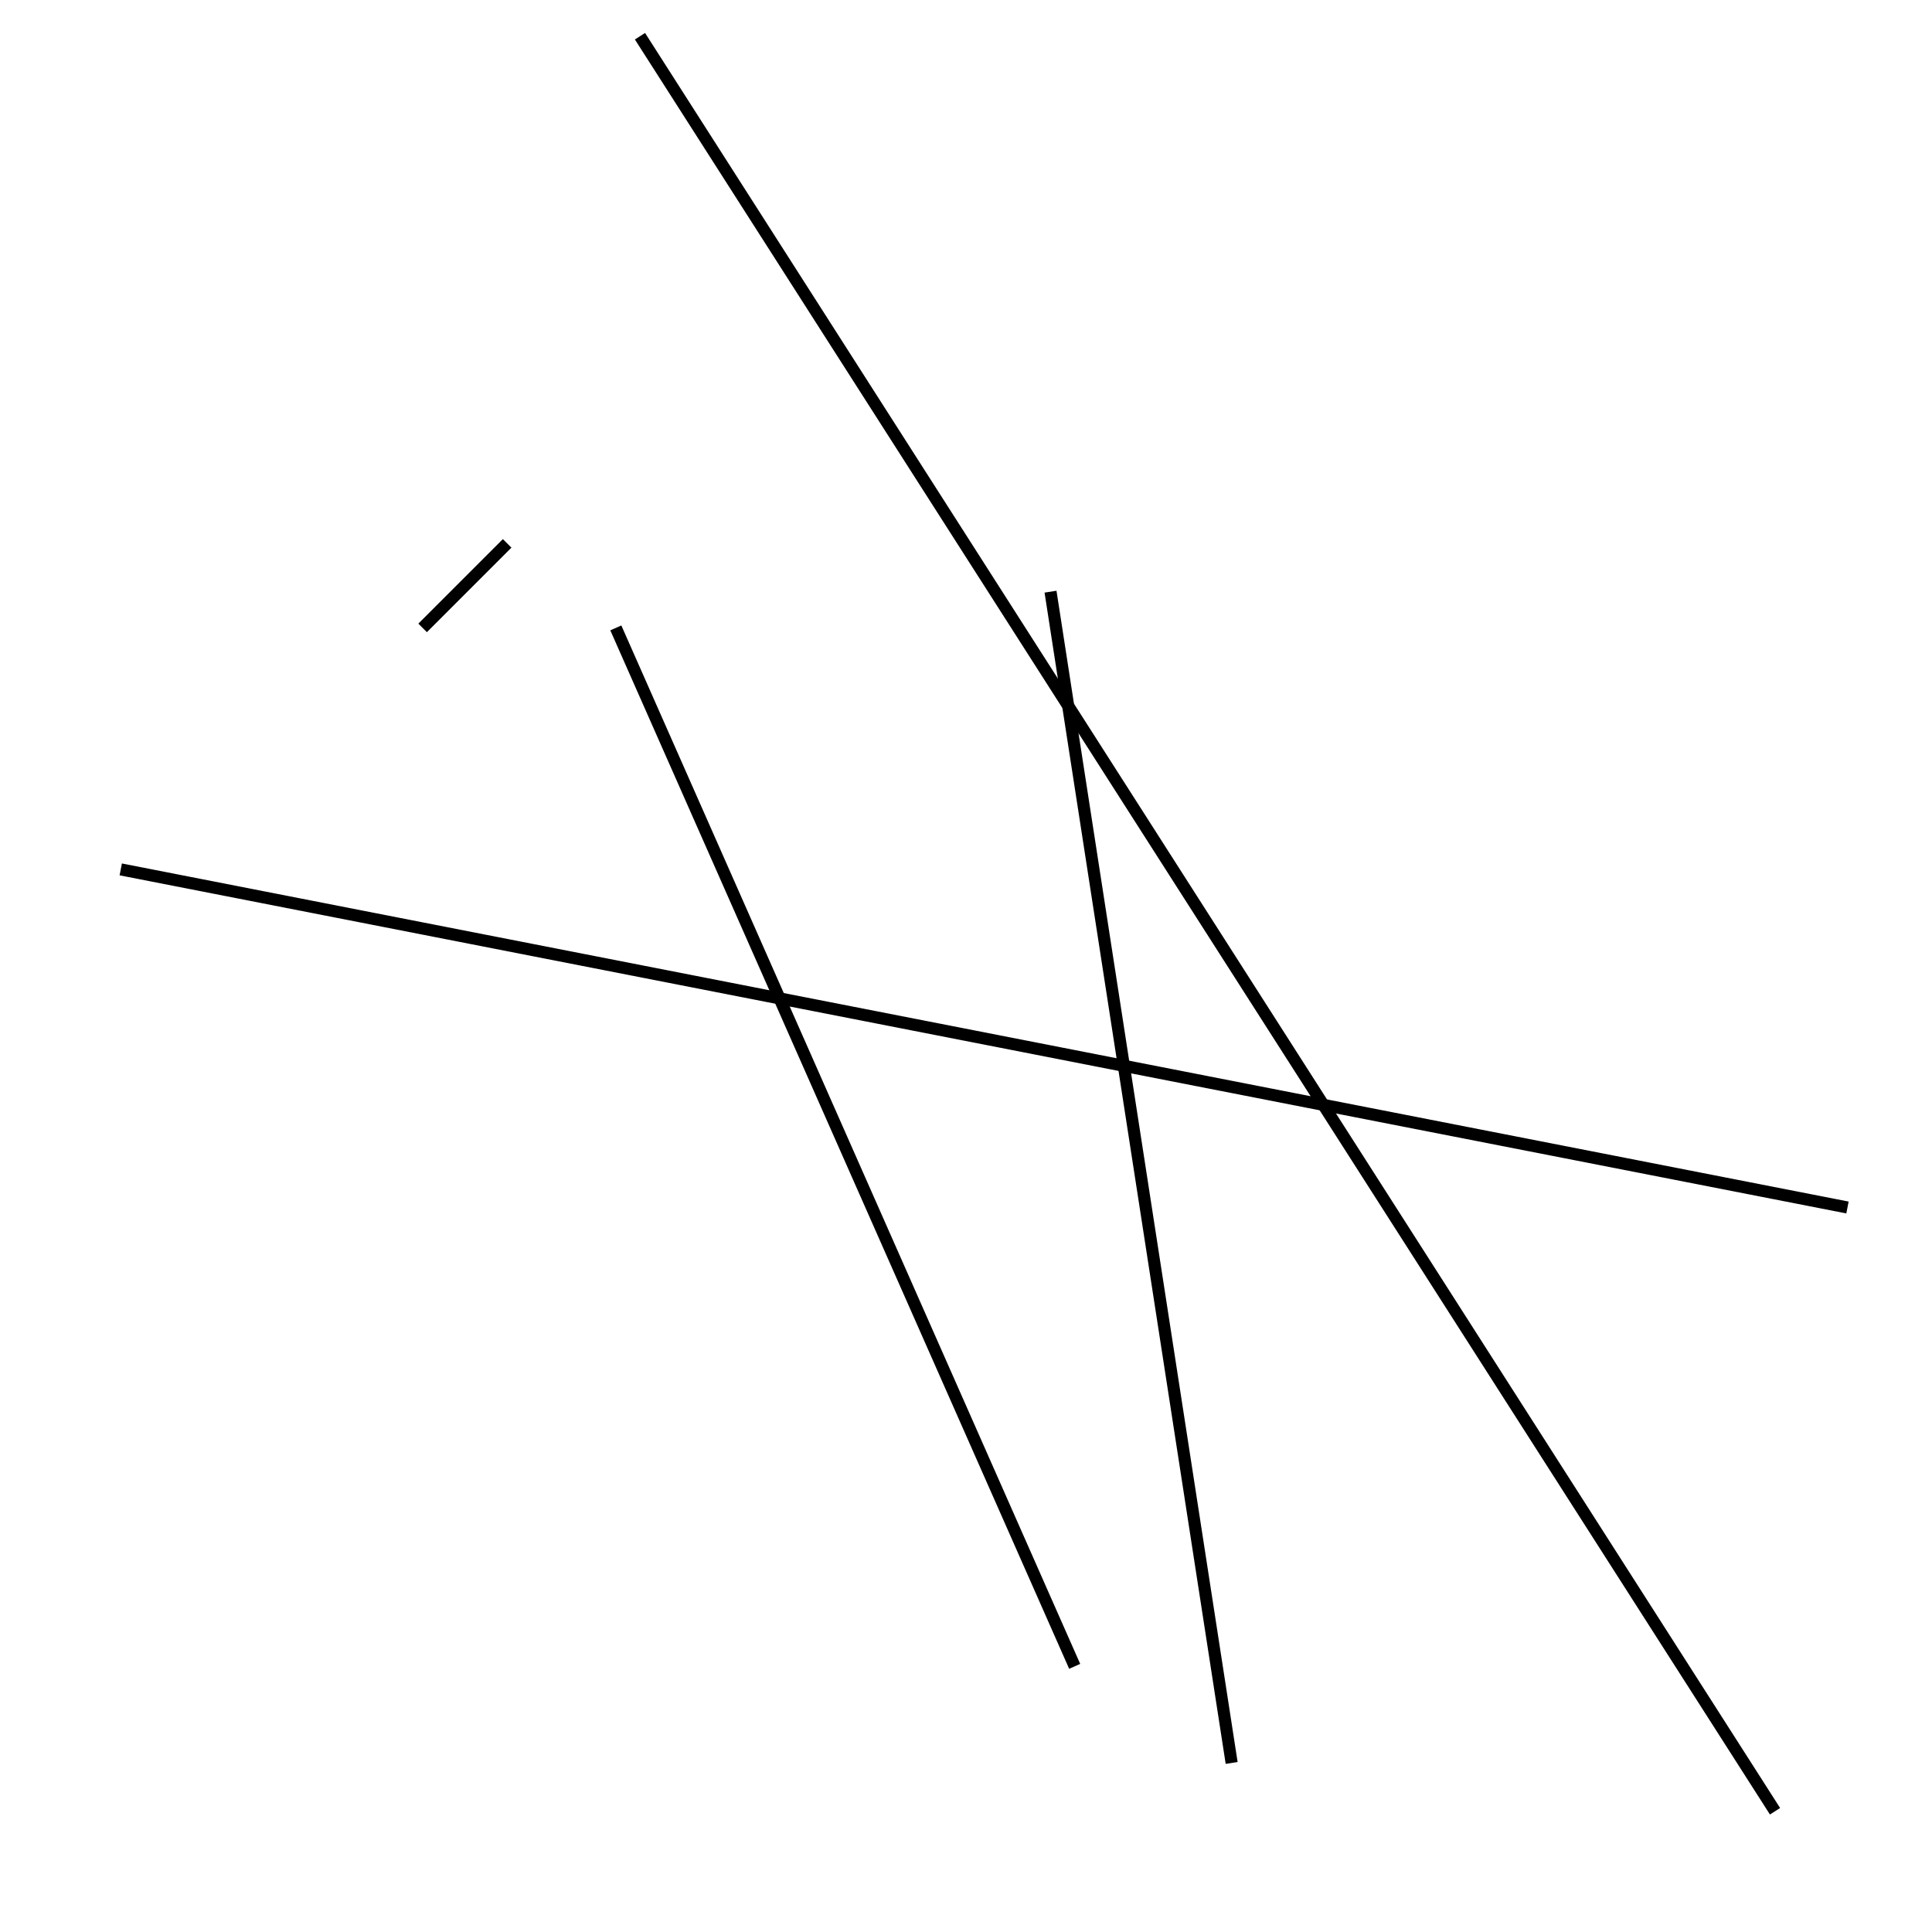<?xml version="1.0" encoding="utf-8" ?>
<svg baseProfile="full" height="160" version="1.1" width="160" xmlns="http://www.w3.org/2000/svg" xmlns:ev="http://www.w3.org/2001/xml-events" xmlns:xlink="http://www.w3.org/1999/xlink"><defs /><line stroke="black" stroke-width="1" x1="102" x2="87" y1="146" y2="49" /><line stroke="black" stroke-width="1" x1="42" x2="35" y1="45" y2="52" /><line stroke="black" stroke-width="1" x1="89" x2="51" y1="138" y2="52" /><line stroke="black" stroke-width="1" x1="153" x2="10" y1="100" y2="72" /><line stroke="black" stroke-width="1" x1="53" x2="147" y1="3" y2="150" /></svg>